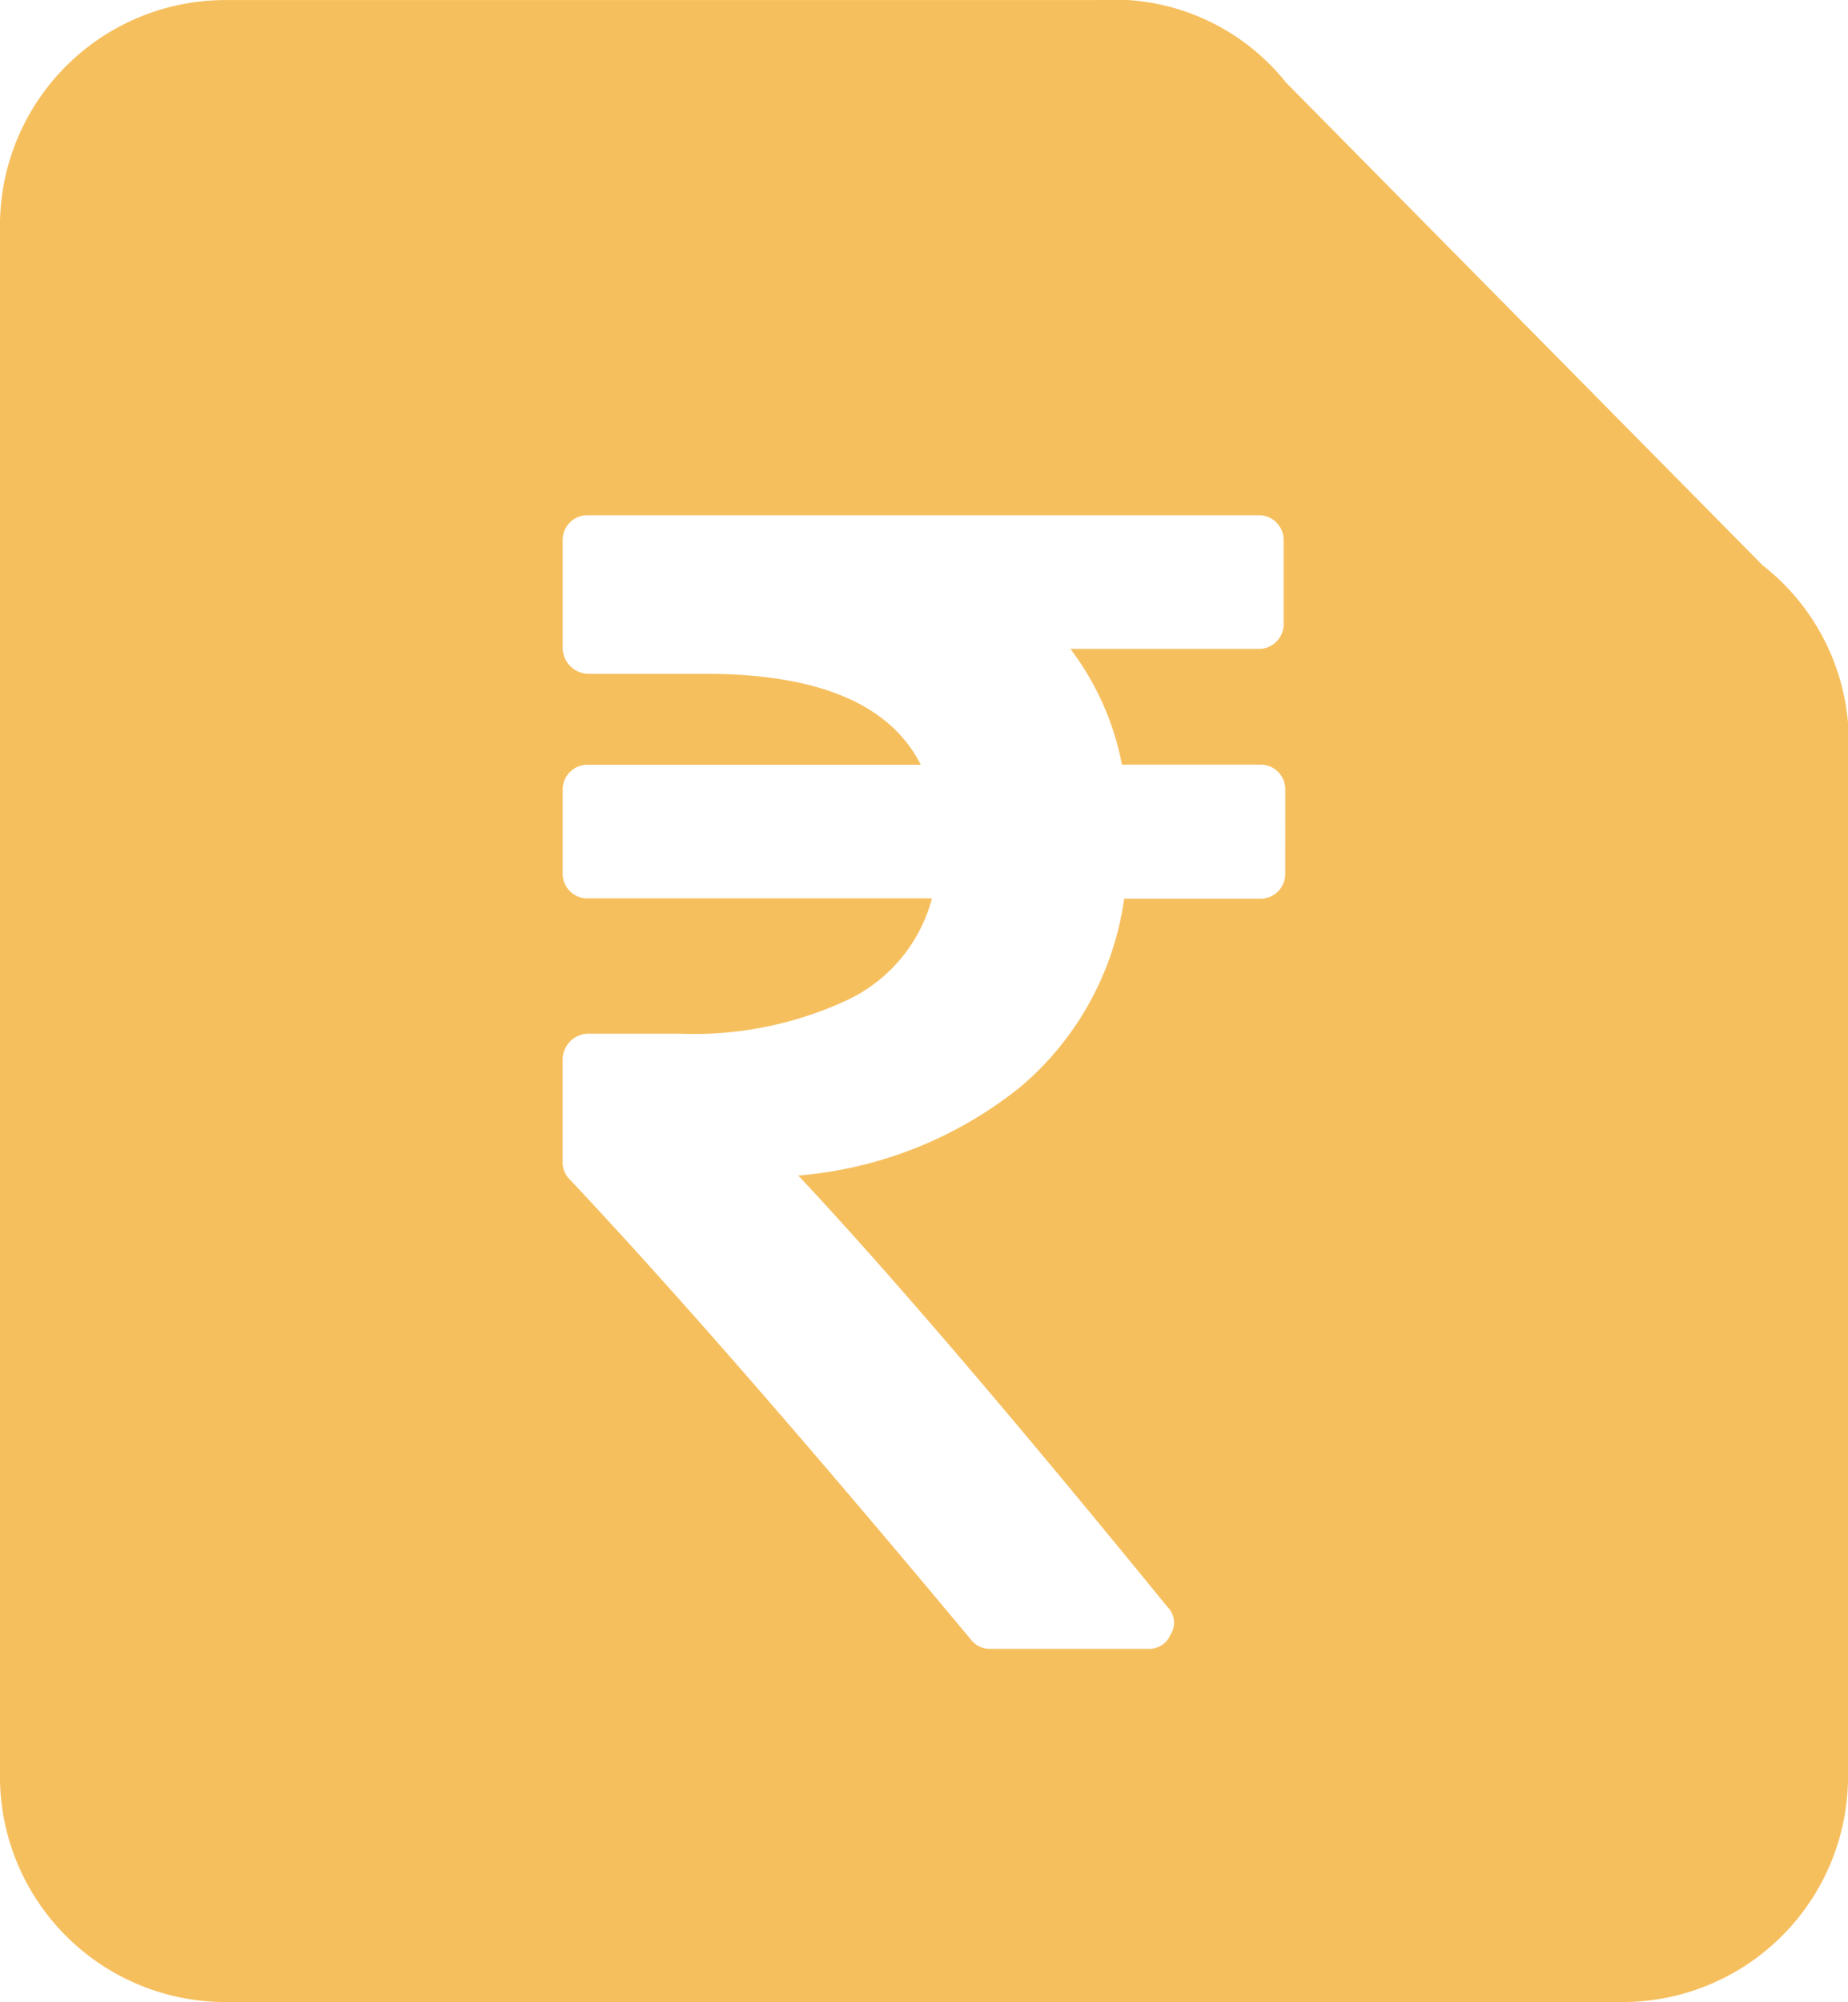 <svg xmlns="http://www.w3.org/2000/svg" viewBox="0 0 41.543 44.984">
  <defs>
    <style>
      .cls-1 {
        fill: #f6bf5e;
      }
    </style>
  </defs>
  <path id="Invoices" class="cls-1" d="M98.853,1270.71l-10.717-10.85a4.951,4.951,0,0,0-4.186-1.851H64.311a5.071,5.071,0,0,0-5.083,5.083v34.817a5.071,5.071,0,0,0,5.083,5.083H95.689a5.072,5.072,0,0,0,5.084-5.083v-22.8A5.037,5.037,0,0,0,98.853,1270.71Zm-10.732,6.912a.558.558,0,0,1-.579.579H84.5a6.763,6.763,0,0,1-2.334,4.231,9.17,9.17,0,0,1-4.992,1.989q3.021,3.219,8.3,9.694a.492.492,0,0,1,.071.615.523.523,0,0,1-.523.326H81.5a.533.533,0,0,1-.452-.217q-5.535-6.638-9.008-10.327a.54.54,0,0,1-.163-.4v-2.3a.586.586,0,0,1,.579-.579h2.026a8.164,8.164,0,0,0,3.843-.778,3.531,3.531,0,0,0,1.855-2.261H72.457a.557.557,0,0,1-.579-.579v-1.845a.558.558,0,0,1,.579-.579h7.47q-1.031-2.044-4.848-2.043H72.457a.587.587,0,0,1-.579-.579v-2.405a.557.557,0,0,1,.579-.579H87.506a.557.557,0,0,1,.579.579v1.845a.557.557,0,0,1-.579.579H83.292a6.253,6.253,0,0,1,1.158,2.6h3.093a.557.557,0,0,1,.579.579Z" transform="translate(-59.229 -1258.008)"/>
</svg>
